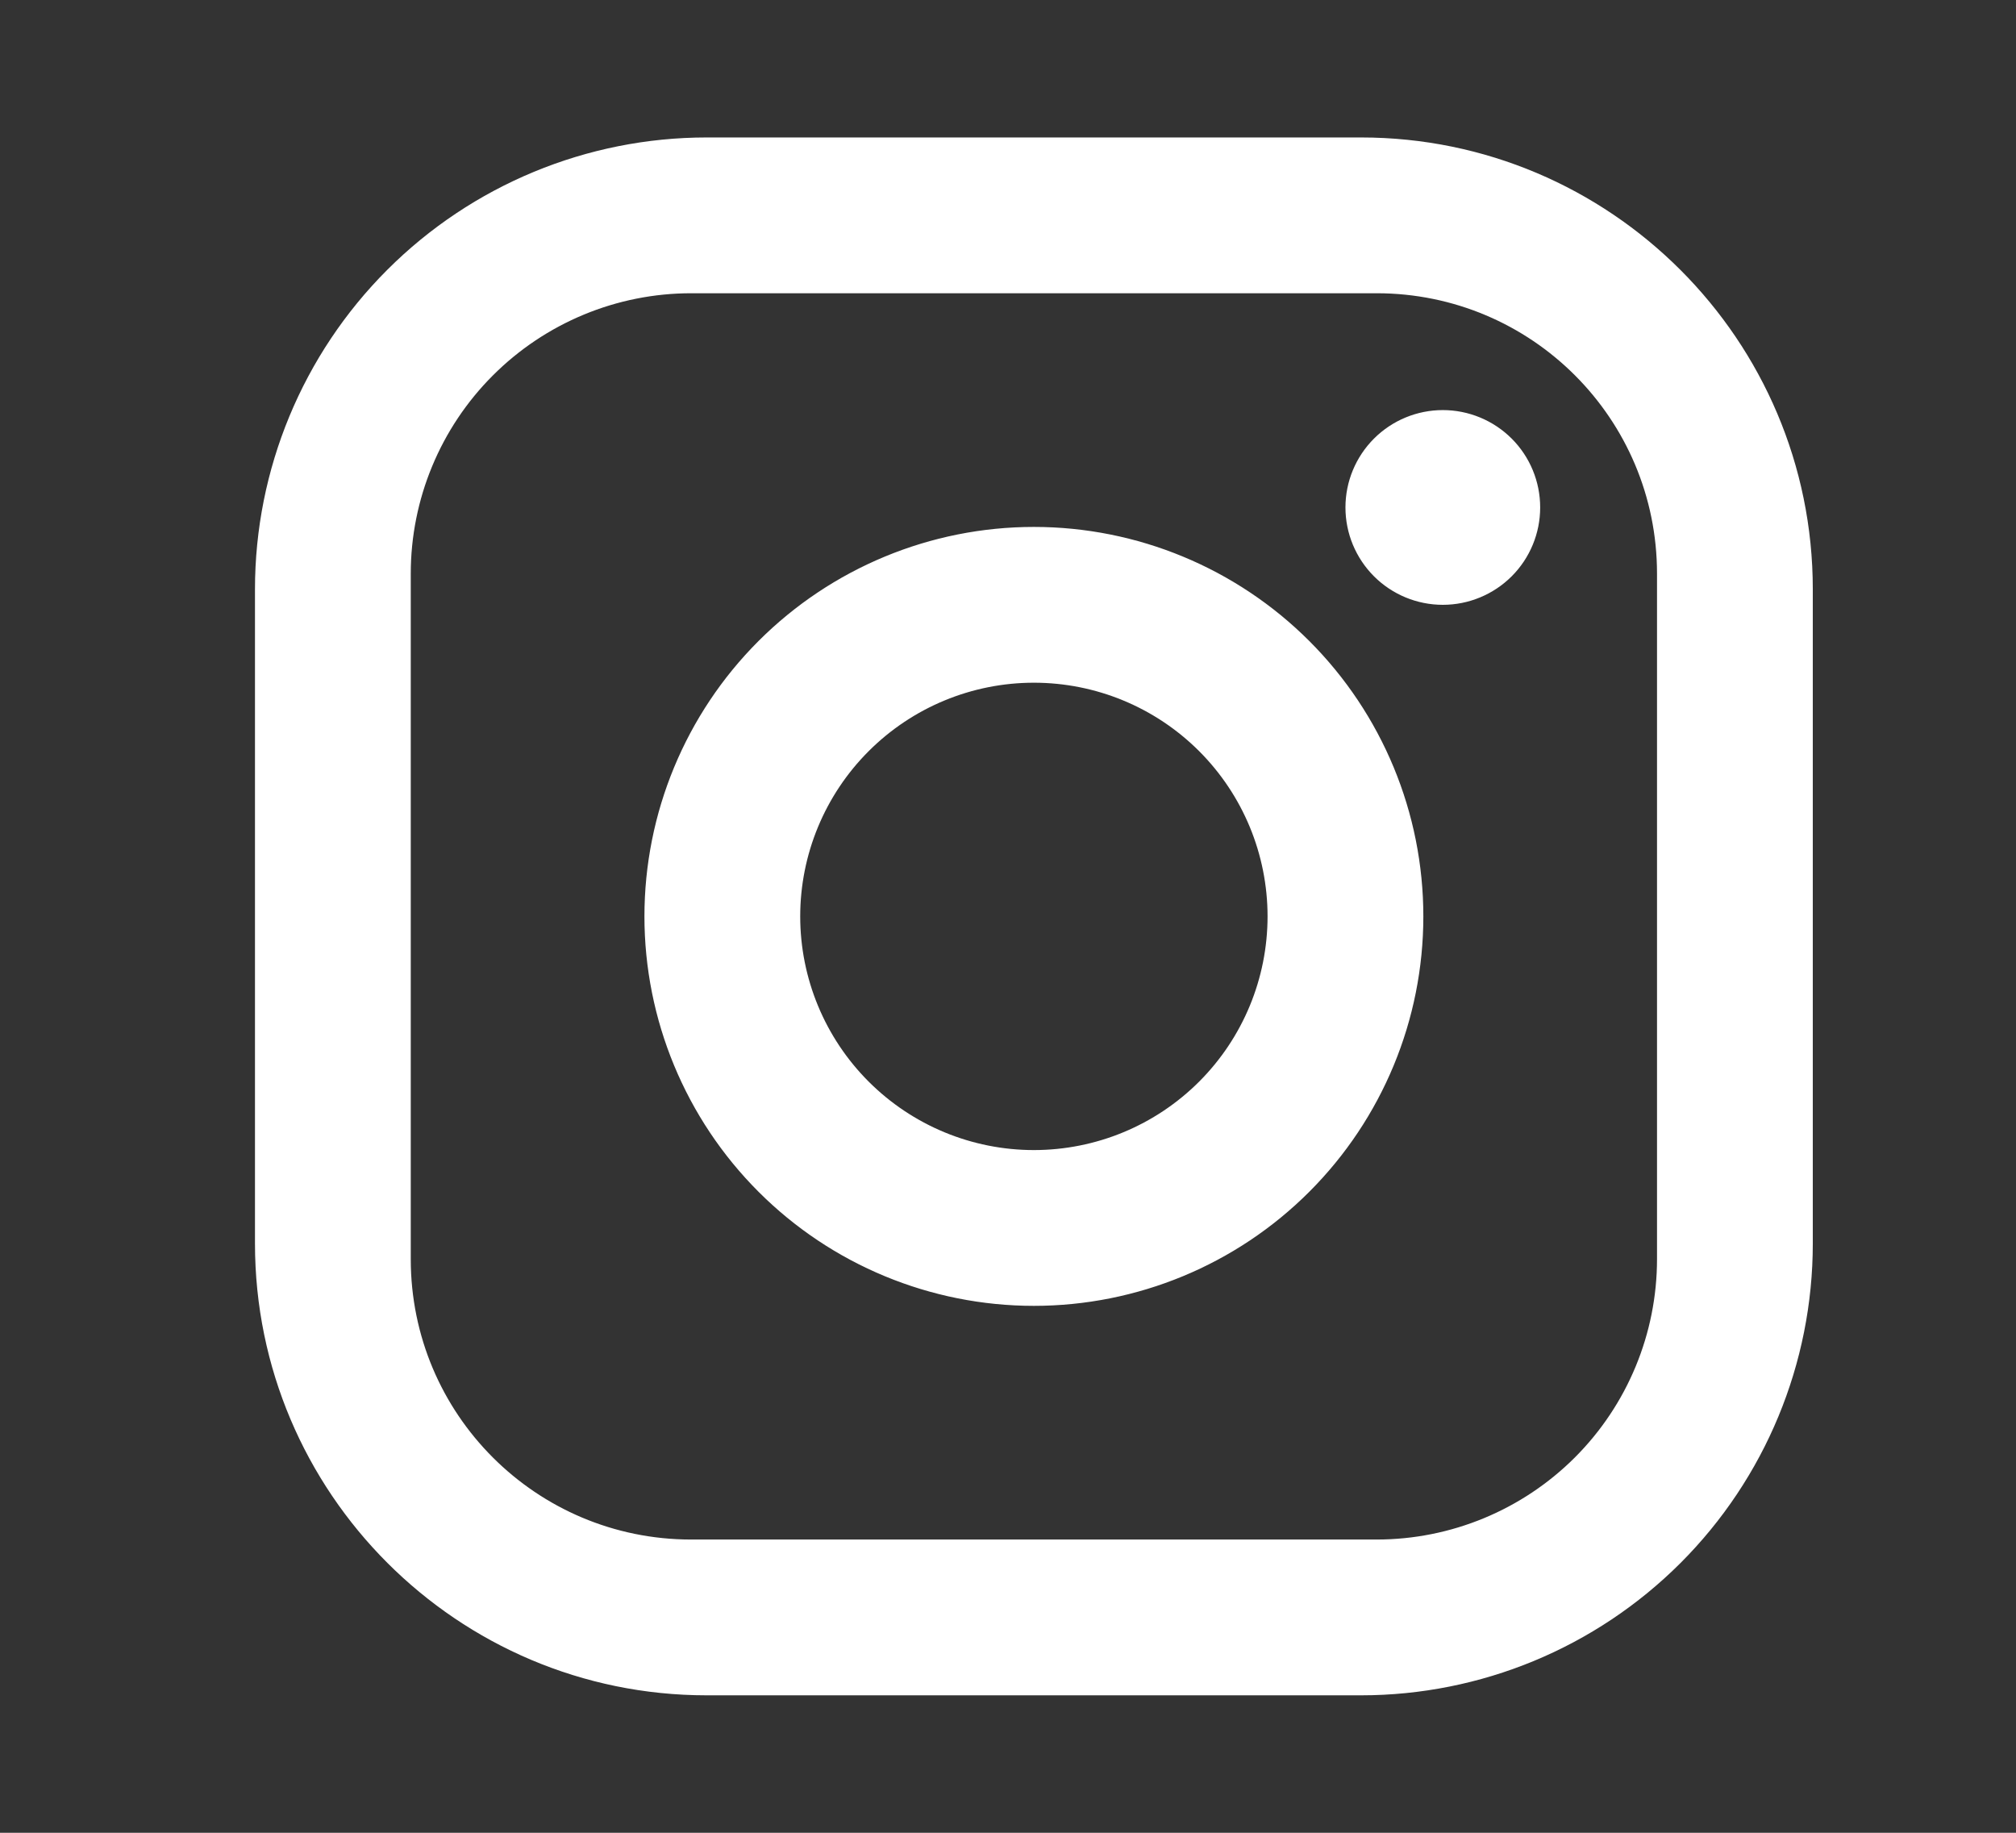 <svg width="44" height="40" viewBox="0 0 44 40" fill="none" xmlns="http://www.w3.org/2000/svg">
<rect x="0" y="0" width="44" height="40" fill="#333333" stroke="none"/>
<path d="M15.425 3H29.705C35.145 3 39.565 7.42 39.565 12.86V27.14C39.565 29.755 38.527 32.263 36.678 34.112C34.828 35.961 32.321 37 29.705 37H15.425C9.985 37 5.565 32.58 5.565 27.14V12.86C5.565 10.245 6.604 7.737 8.453 5.888C10.303 4.039 12.81 3 15.425 3ZM15.085 6.4C13.462 6.4 11.906 7.045 10.758 8.193C9.61 9.34 8.965 10.897 8.965 12.52V27.48C8.965 30.863 11.702 33.6 15.085 33.6H30.045C31.669 33.6 33.225 32.955 34.373 31.808C35.521 30.66 36.165 29.103 36.165 27.48V12.52C36.165 9.137 33.428 6.4 30.045 6.4H15.085ZM31.49 8.95C32.054 8.95 32.594 9.174 32.993 9.572C33.392 9.971 33.615 10.511 33.615 11.075C33.615 11.639 33.392 12.179 32.993 12.578C32.594 12.976 32.054 13.2 31.49 13.2C30.927 13.2 30.386 12.976 29.988 12.578C29.589 12.179 29.365 11.639 29.365 11.075C29.365 10.511 29.589 9.971 29.988 9.572C30.386 9.174 30.927 8.95 31.49 8.95ZM22.565 11.5C24.82 11.5 26.982 12.396 28.576 13.99C30.17 15.584 31.065 17.746 31.065 20C31.065 22.254 30.17 24.416 28.576 26.01C26.982 27.605 24.82 28.5 22.565 28.5C20.311 28.5 18.149 27.605 16.555 26.01C14.961 24.416 14.065 22.254 14.065 20C14.065 17.746 14.961 15.584 16.555 13.99C18.149 12.396 20.311 11.5 22.565 11.5ZM22.565 14.9C21.213 14.9 19.916 15.437 18.959 16.394C18.003 17.35 17.465 18.647 17.465 20C17.465 21.353 18.003 22.65 18.959 23.606C19.916 24.563 21.213 25.1 22.565 25.1C23.918 25.1 25.215 24.563 26.172 23.606C27.128 22.65 27.665 21.353 27.665 20C27.665 18.647 27.128 17.35 26.172 16.394C25.215 15.437 23.918 14.9 22.565 14.9Z" fill="white"/>
</svg>
